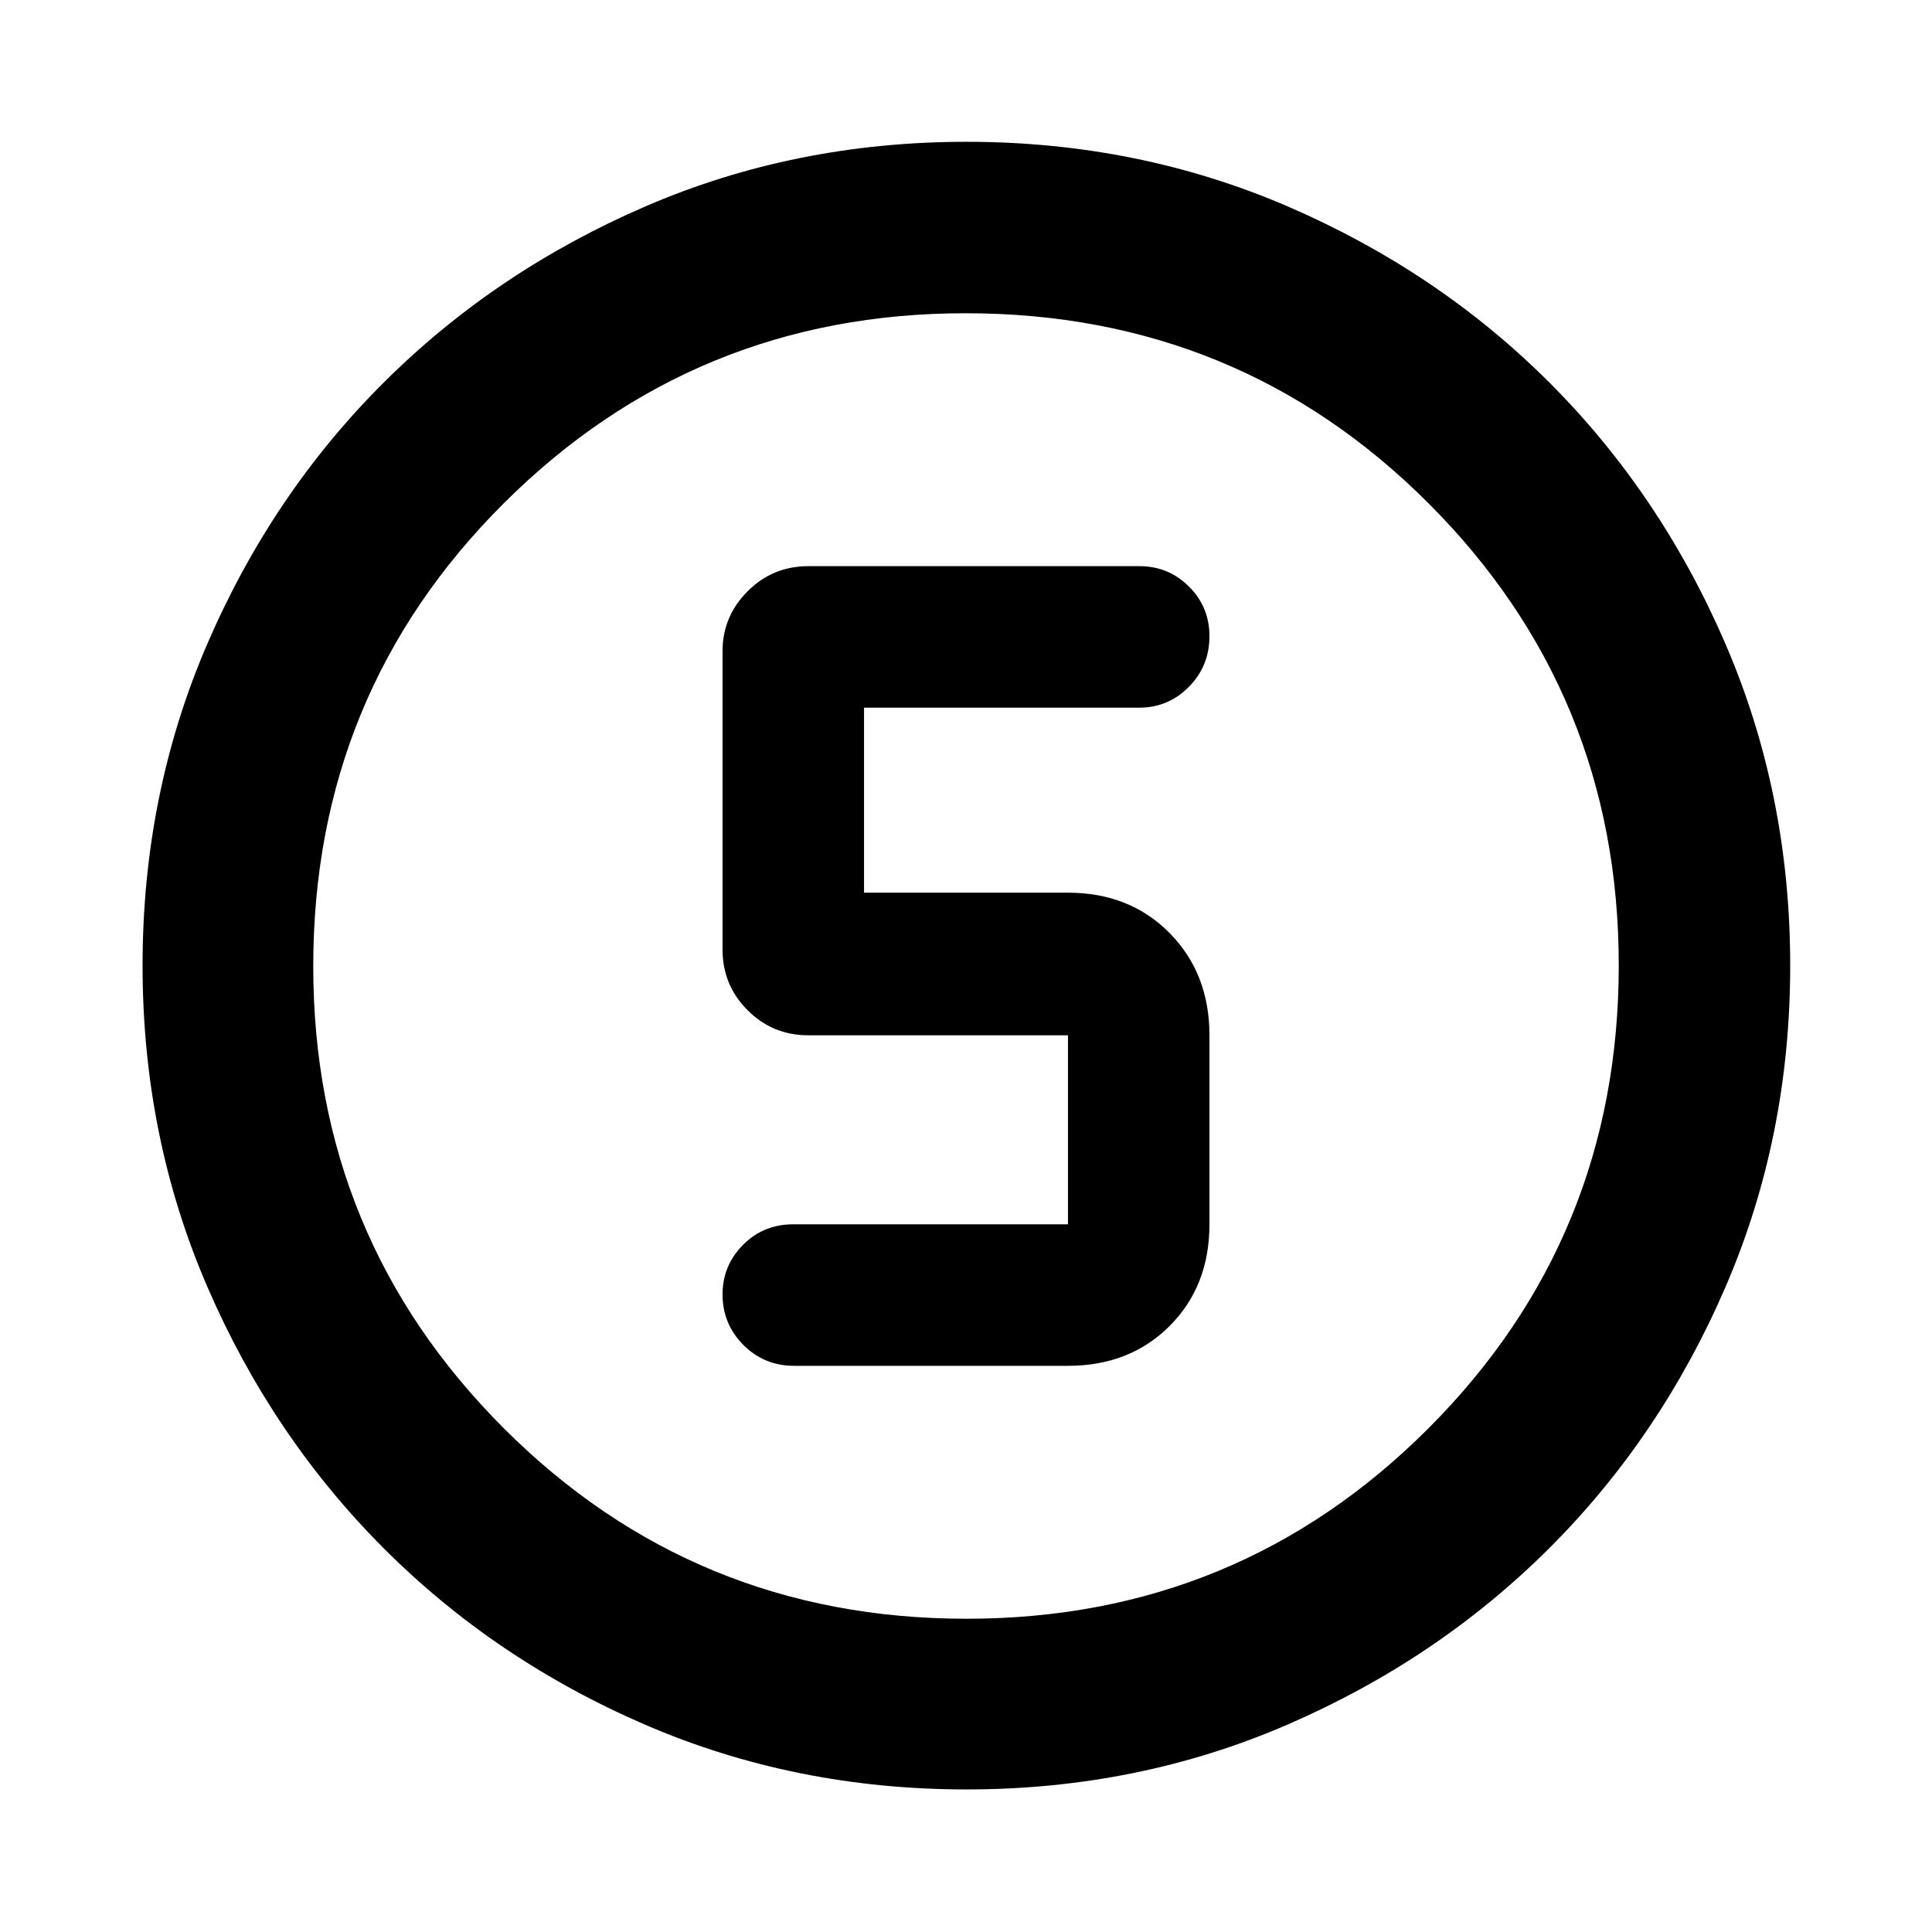 <svg xmlns="http://www.w3.org/2000/svg" height="40" viewBox="0 -960 960 960" width="40"><path d="M480.27-70.84q-85.26 0-159.75-32.18-74.48-32.18-129.92-87.71-55.43-55.53-87.59-129.9Q70.84-395 70.84-480.24q0-85.31 32.18-159.85 32.18-74.54 87.65-129.83 55.47-55.28 129.87-87.45t159.67-32.17q85.34 0 159.93 32.23 74.59 32.24 129.84 87.49 55.25 55.26 87.4 129.8 32.16 74.55 32.16 159.8 0 85.31-32.18 159.79-32.19 74.49-87.57 129.75-55.38 55.26-129.86 87.55-74.48 32.29-159.66 32.29Zm.04-84.81q134.93 0 229.48-94.63 94.56-94.63 94.56-230.03 0-134.93-94.41-229.48-94.41-94.56-230.11-94.56-134.78 0-229.48 94.41-94.7 94.41-94.7 230.11 0 134.78 94.63 229.48 94.63 94.7 230.03 94.7ZM480-480Zm-85.37 198.67h136.04q30.71 0 50.51-19.8 19.79-19.8 19.79-50.51v-93.93q0-30.71-19.79-50.79-19.8-20.07-50.51-20.07H429.33v-91.93h136.74q14.47 0 24.68-10.36 10.22-10.35 10.22-25.15 0-14.57-10.19-24.68-10.2-10.12-24.51-10.12H401.6q-17.67 0-30.12 12.48t-12.45 29.76v148.29q0 17.67 12.45 30.12t30.12 12.45h129.07v93.93H394.06q-14.69 0-24.86 10.22t-10.17 24.57q0 14.73 10.33 25.13 10.34 10.39 25.27 10.39Z"/></svg>